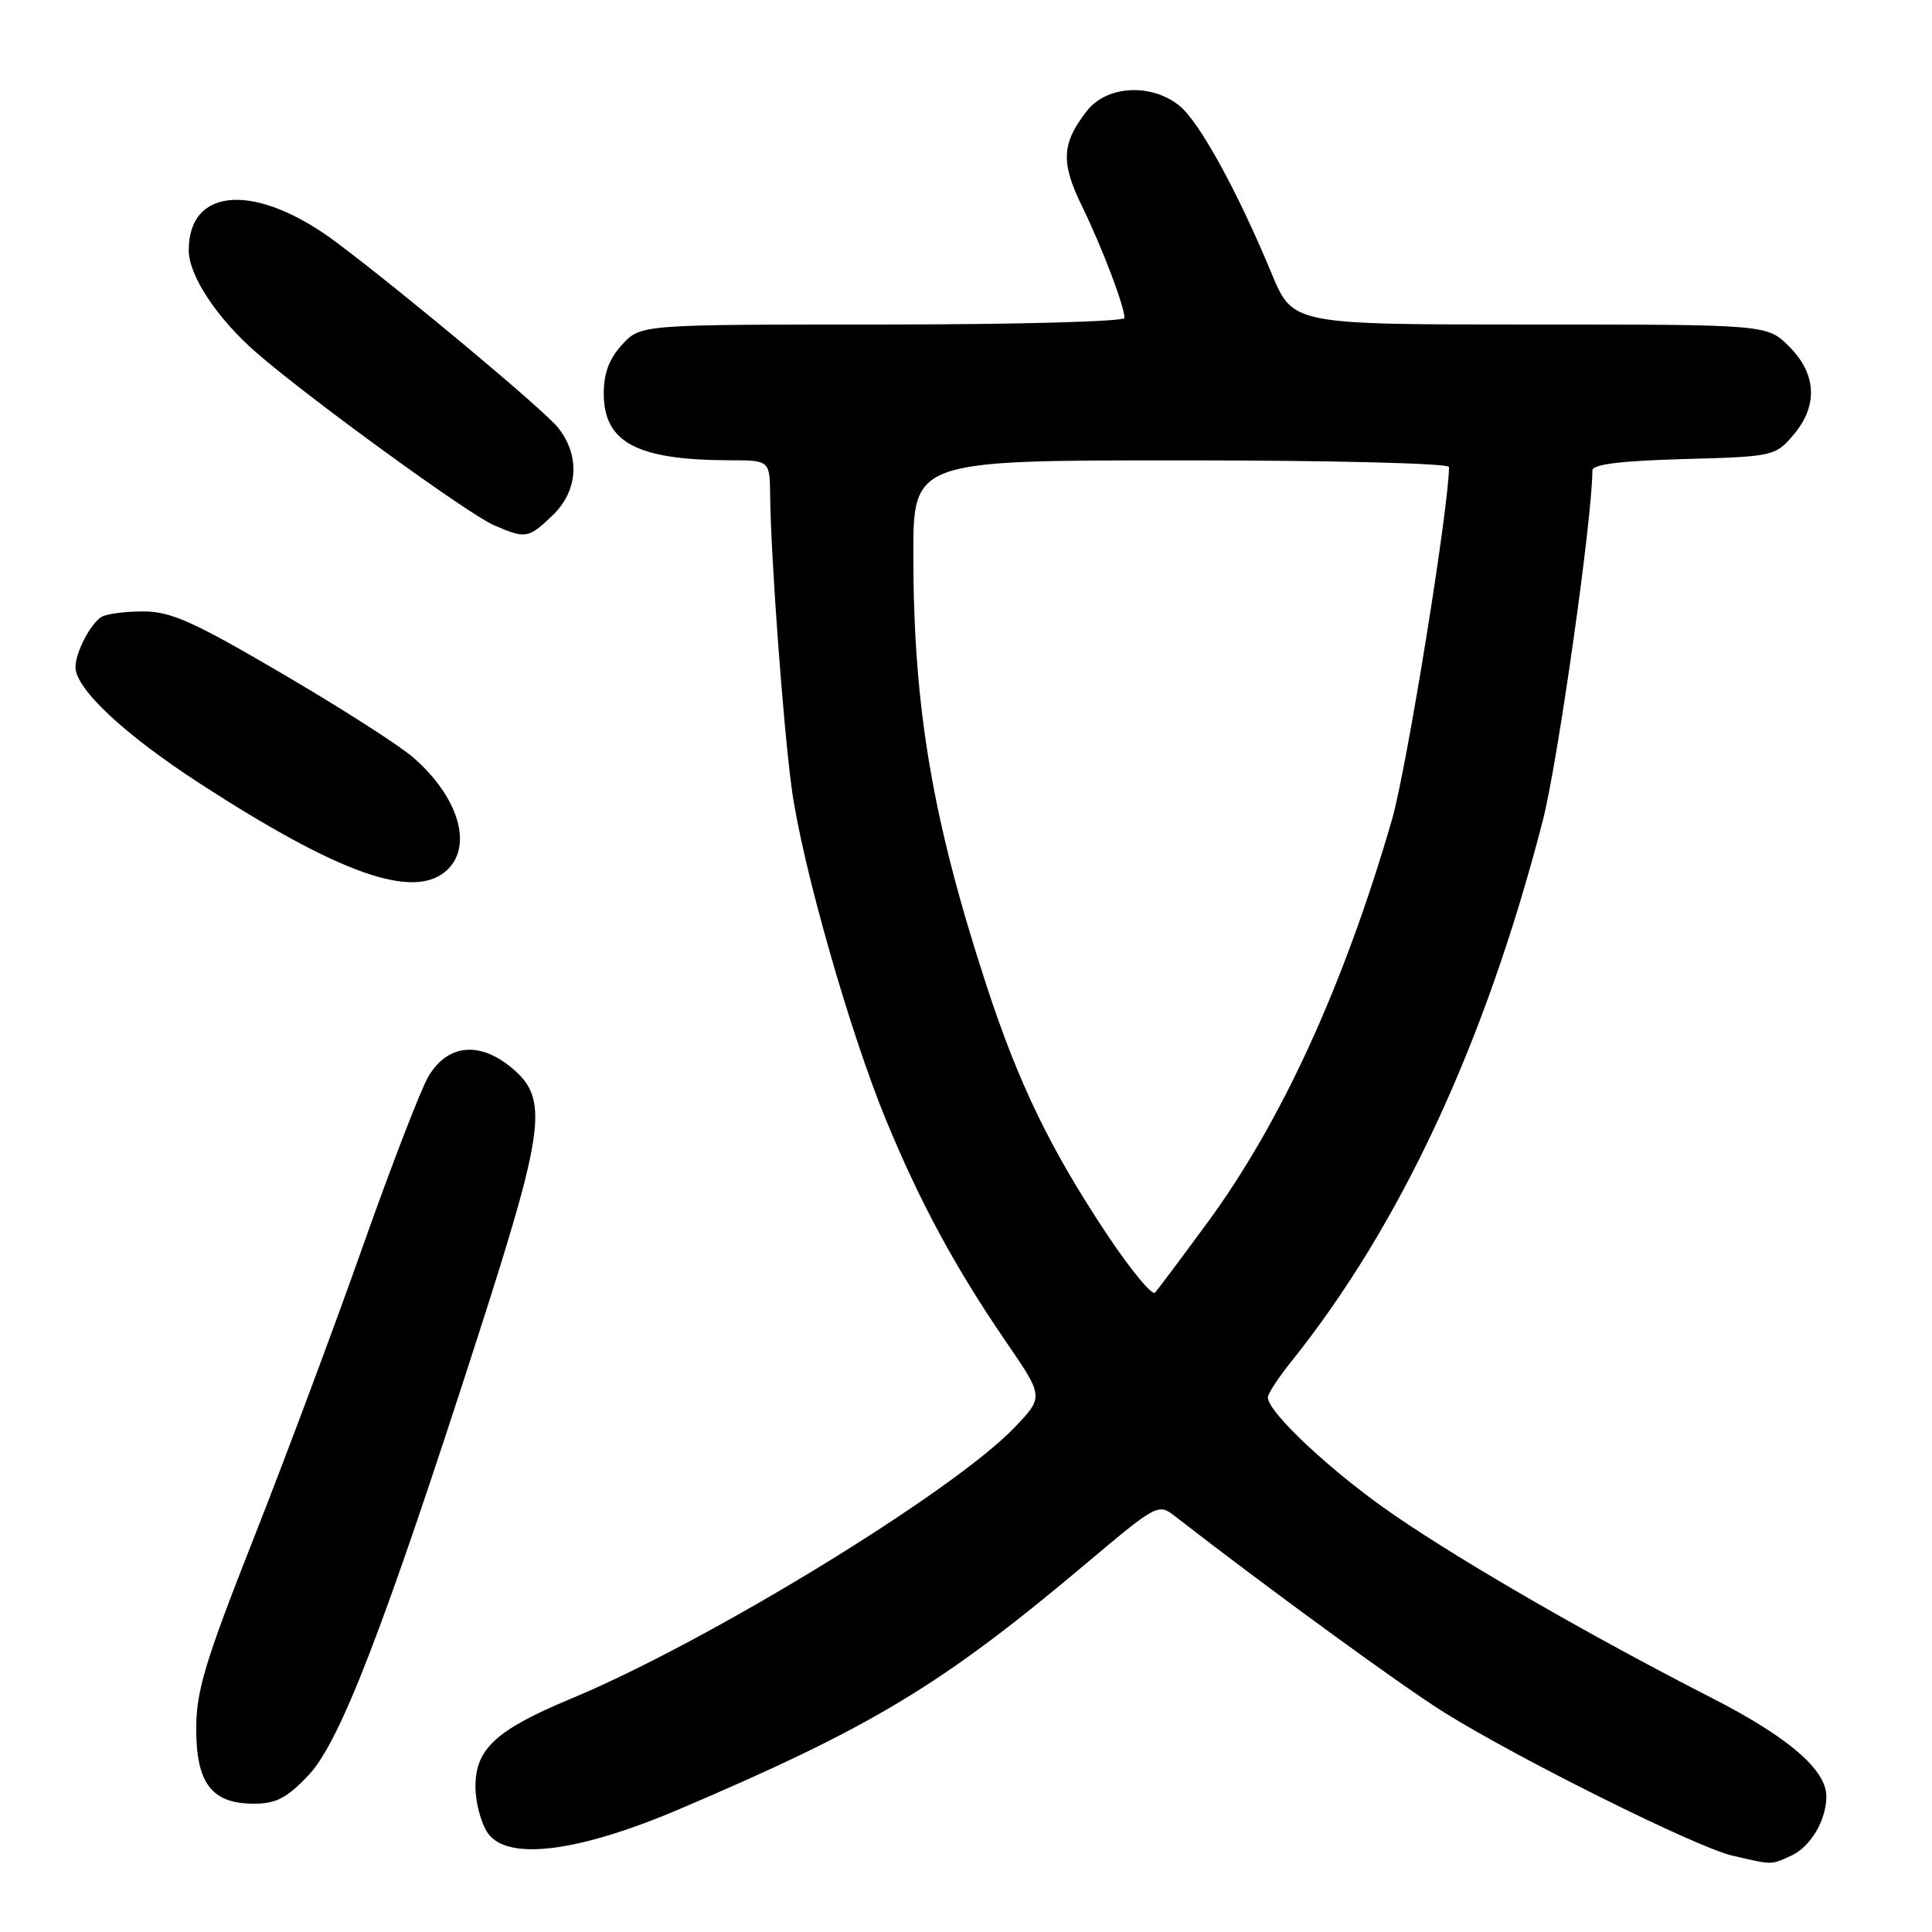 <?xml version="1.0" encoding="UTF-8" standalone="no"?>
<!DOCTYPE svg PUBLIC "-//W3C//DTD SVG 1.1//EN" "http://www.w3.org/Graphics/SVG/1.1/DTD/svg11.dtd" >
<svg xmlns="http://www.w3.org/2000/svg" xmlns:xlink="http://www.w3.org/1999/xlink" version="1.1" viewBox="0 0 256 256">
 <g >
 <path fill="currentColor"
d=" M 237.34 245.89 C 239.91 244.72 242.00 241.19 242.00 238.03 C 242.00 234.49 236.95 230.16 226.73 224.94 C 210.91 216.85 194.36 207.33 184.82 200.81 C 176.70 195.26 168.00 187.17 168.00 185.16 C 168.00 184.67 169.40 182.53 171.12 180.39 C 185.61 162.30 196.83 138.16 204.43 108.73 C 206.40 101.11 211.00 68.64 211.00 62.33 C 211.00 61.53 214.74 61.06 223.09 60.83 C 234.91 60.51 235.23 60.44 237.59 57.69 C 240.92 53.81 240.74 49.59 237.08 45.92 C 234.15 43.00 234.15 43.00 202.73 43.00 C 171.30 43.00 171.30 43.00 168.50 36.25 C 163.91 25.20 158.87 16.04 156.22 13.96 C 152.46 11.00 146.67 11.34 144.05 14.66 C 140.66 18.97 140.53 21.51 143.36 27.30 C 146.01 32.72 149.00 40.58 149.00 42.13 C 149.00 42.61 134.58 43.00 116.95 43.00 C 84.90 43.00 84.90 43.00 82.45 45.65 C 80.74 47.49 80.00 49.44 80.00 52.11 C 80.00 58.65 84.37 60.96 96.75 60.99 C 102.00 61.00 102.00 61.00 102.05 65.75 C 102.15 74.00 103.78 96.18 104.91 104.50 C 106.28 114.59 112.59 136.74 117.44 148.50 C 121.93 159.37 126.63 168.06 133.31 177.80 C 138.31 185.09 138.31 185.09 134.41 189.17 C 126.23 197.70 93.81 217.53 75.74 225.05 C 65.73 229.22 63.00 231.72 63.00 236.73 C 63.00 238.83 63.74 241.61 64.64 242.90 C 67.24 246.61 76.59 245.44 90.00 239.73 C 115.69 228.78 124.84 223.25 144.08 207.04 C 153.17 199.38 153.50 199.20 155.59 200.83 C 167.96 210.44 185.86 223.49 191.45 226.96 C 201.40 233.15 224.79 244.77 229.50 245.87 C 234.95 247.14 234.61 247.13 237.34 245.89 Z  M 40.90 235.20 C 45.06 230.80 50.92 215.60 63.39 176.87 C 72.22 149.43 72.71 145.61 67.86 141.54 C 63.55 137.91 59.26 138.35 56.74 142.69 C 55.72 144.44 51.82 154.56 48.06 165.19 C 44.31 175.81 37.81 193.20 33.62 203.82 C 27.16 220.21 26.00 224.05 26.00 229.07 C 26.00 236.32 28.07 239.00 33.65 239.00 C 36.59 239.00 38.02 238.25 40.90 235.20 Z  M 59.17 115.35 C 62.71 112.14 60.81 105.67 54.79 100.40 C 52.97 98.80 45.14 93.79 37.38 89.25 C 25.48 82.28 22.60 81.00 18.89 81.02 C 16.48 81.02 14.00 81.36 13.40 81.77 C 11.92 82.75 10.00 86.50 10.00 88.40 C 10.00 91.27 16.49 97.34 26.50 103.83 C 45.02 115.83 54.82 119.28 59.17 115.35 Z  M 73.20 68.31 C 76.61 65.04 76.91 60.43 73.96 56.68 C 72.19 54.42 53.71 38.97 44.63 32.15 C 34.04 24.20 24.99 24.67 25.01 33.18 C 25.01 36.52 28.80 42.24 34.00 46.75 C 41.01 52.84 62.00 68.09 65.42 69.58 C 69.65 71.42 70.01 71.37 73.20 68.31 Z  M 146.74 163.65 C 139.17 152.27 134.96 143.58 130.69 130.50 C 123.57 108.70 121.05 93.91 121.02 73.75 C 121.00 61.00 121.00 61.00 156.50 61.00 C 176.41 61.00 192.00 61.39 192.00 61.88 C 192.00 67.16 186.38 101.92 184.45 108.59 C 178.08 130.56 169.78 148.68 159.98 162.02 C 156.55 166.69 153.43 170.85 153.05 171.28 C 152.66 171.71 149.82 168.27 146.74 163.65 Z "/>
</g>
</svg>
